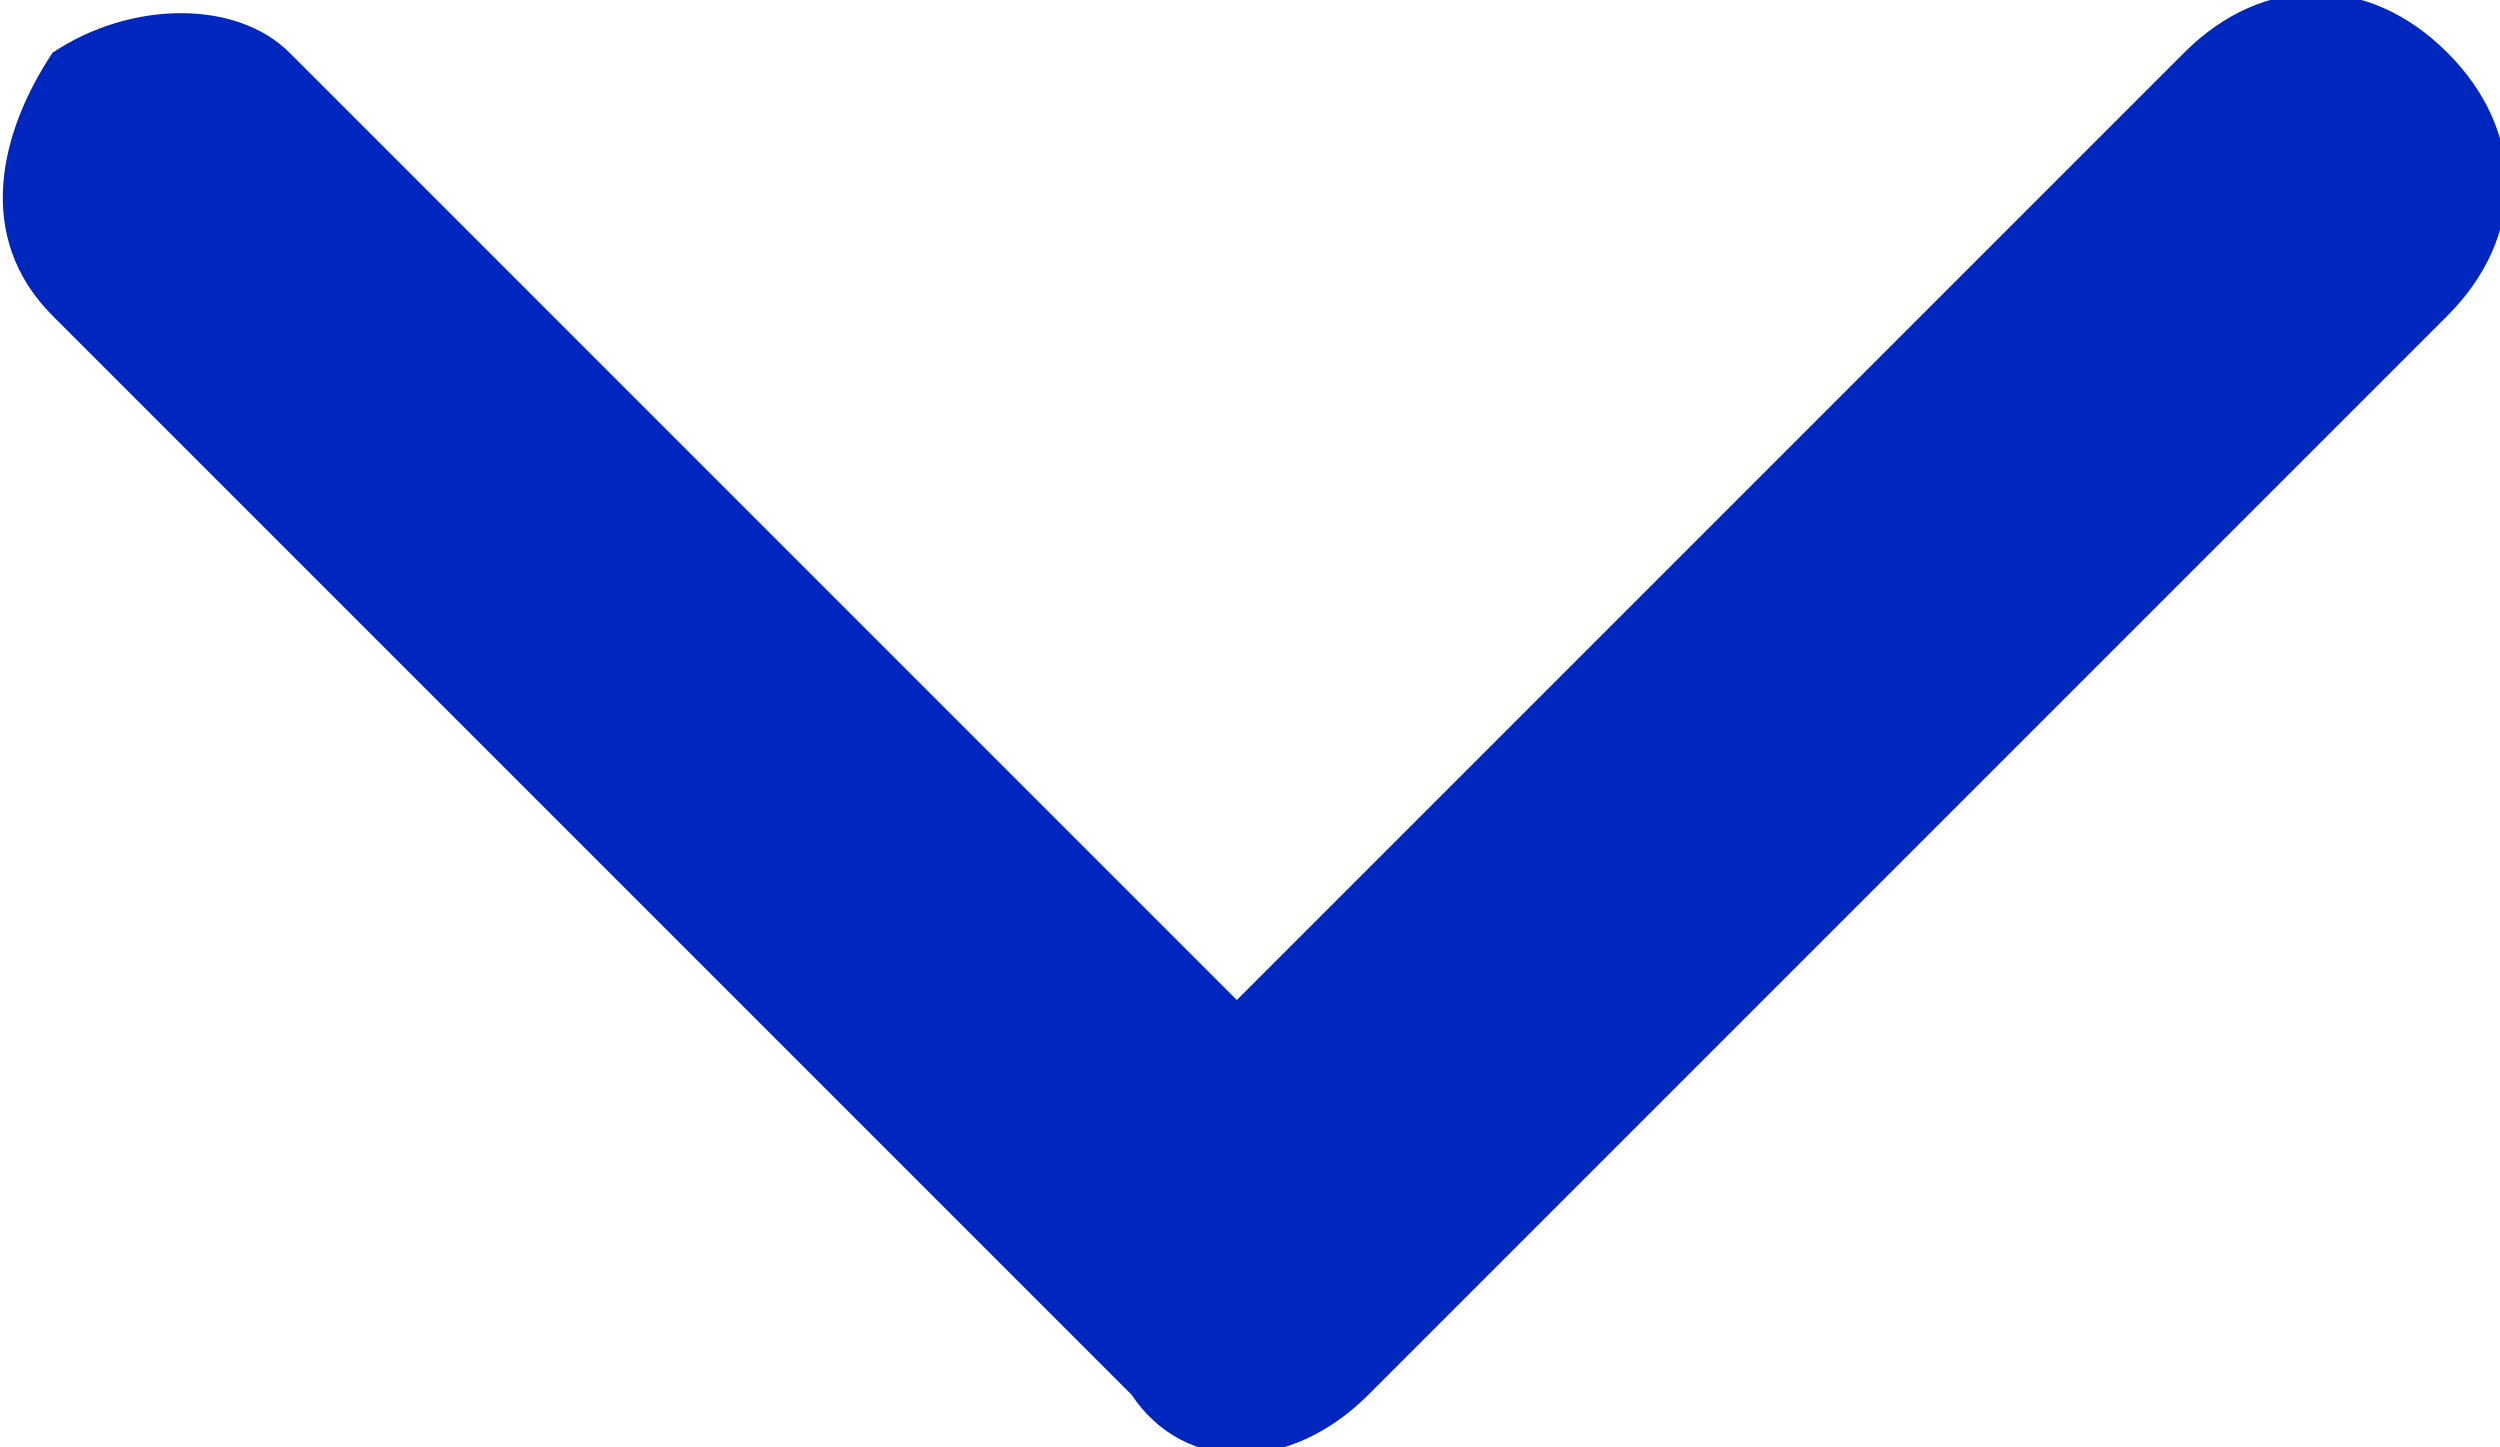 <?xml version="1.0" encoding="utf-8"?>
<!-- Generator: Adobe Illustrator 19.0.0, SVG Export Plug-In . SVG Version: 6.00 Build 0)  -->
<svg version="1.1" id="Layer_1" xmlns="http://www.w3.org/2000/svg" xmlns:xlink="http://www.w3.org/1999/xlink" x="0px" y="0px"
	 viewBox="-115 118.5 9.5 5.5" style="enable-background:new -115 118.5 9.5 5.5;" xml:space="preserve">
<style type="text/css">
	.st0{fill:#0027BD;}
</style>
<path id="Icon_ionic-ios-arrow-forward" class="st0" d="M-110.3,122.3l3.6-3.6c0.3-0.3,0.7-0.3,1,0l0,0c0.3,0.3,0.3,0.7,0,1
	l-4.1,4.1c-0.3,0.3-0.7,0.3-0.9,0l-4.1-4.1c-0.3-0.3-0.2-0.7,0-1c0.3-0.2,0.7-0.2,0.9,0L-110.3,122.3z"/>
</svg>
